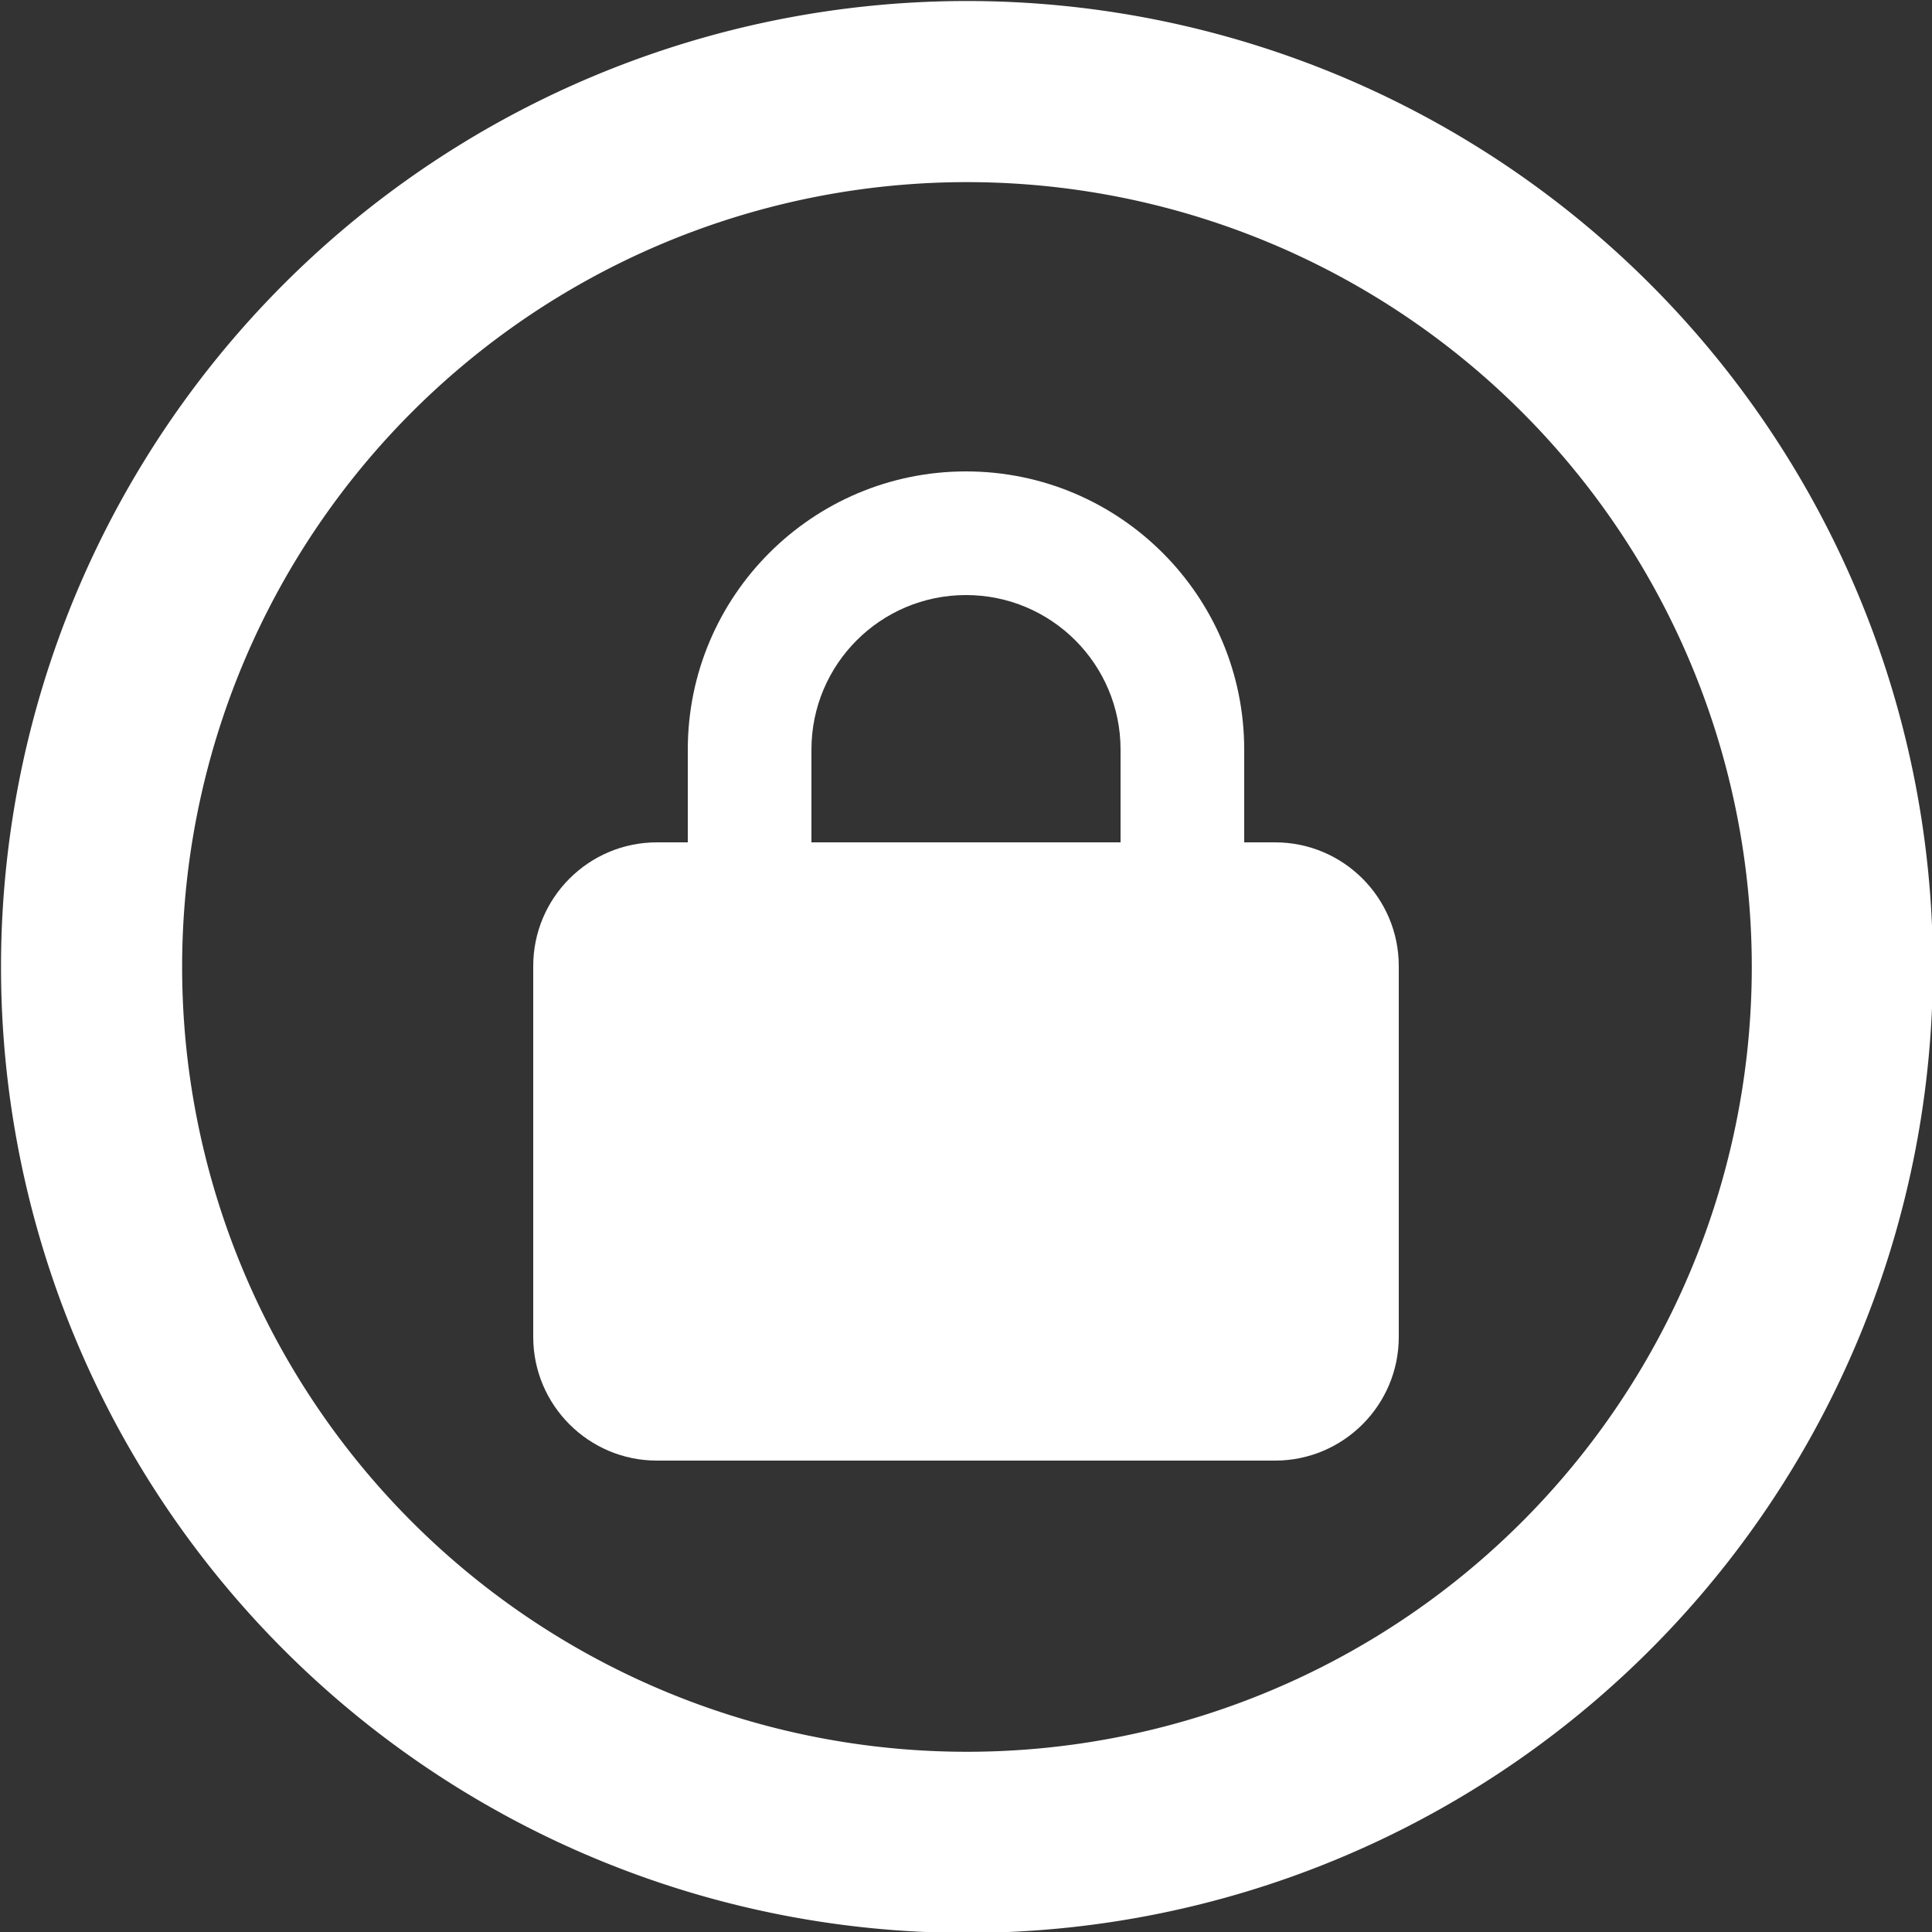 <svg xmlns="http://www.w3.org/2000/svg" xmlns:xlink="http://www.w3.org/1999/xlink" version="1.1" width="1000" height="1000" viewBox="0 0 1000 1000" xml:space="preserve">
<rect x="0" y="0" width="1000" height="1000" fill="#333333" stroke="none"/>
<desc>Created with Fabric.js 3.5.0</desc>
<defs>
</defs>
<rect x="0" y="0" width="100%" height="100%" fill="rgba(255,255,255,0)"/>
<g transform="matrix(1.953 0 0 1.953 500.494 500.494)" id="971785">
<path style="stroke: none; stroke-width: 1; stroke-dasharray: none; stroke-linecap: butt; stroke-dashoffset: 0; stroke-linejoin: miter; stroke-miterlimit: 4; is-custom-font: none; font-file-url: none; fill: rgb(255,255,255); fill-rule: nonzero; opacity: 1;" vector-effect="non-scaling-stroke" transform=" translate(-256, -256)" d="M 464 256 A 208 208 0 1 0 48 256 a 208 208 0 1 0 416 0 z M 0 256 a 256 256 0 1 1 512 0 A 256 256 0 1 1 0 256 z" stroke-linecap="round"/>
</g>
<g transform="matrix(1 0 0 1 500 500)" id="772533">
<path style="stroke: none; stroke-width: 1; stroke-dasharray: none; stroke-linecap: butt; stroke-dashoffset: 0; stroke-linejoin: miter; stroke-miterlimit: 4; is-custom-font: none; font-file-url: none; fill: rgb(255,255,255); fill-rule: nonzero; opacity: 1;" vector-effect="non-scaling-stroke" transform=" translate(-224, -256)" d="M 144 144 v 48 H 304 V 144 c 0 -44.2 -35.8 -80 -80 -80 s -80 35.8 -80 80 z M 80 192 V 144 C 80 64.5 144.5 0 224 0 s 144 64.5 144 144 v 48 h 16 c 35.3 0 64 28.7 64 64 V 448 c 0 35.3 -28.7 64 -64 64 H 64 c -35.3 0 -64 -28.7 -64 -64 V 256 c 0 -35.3 28.7 -64 64 -64 H 80 z" stroke-linecap="round"/>
</g>
</svg>